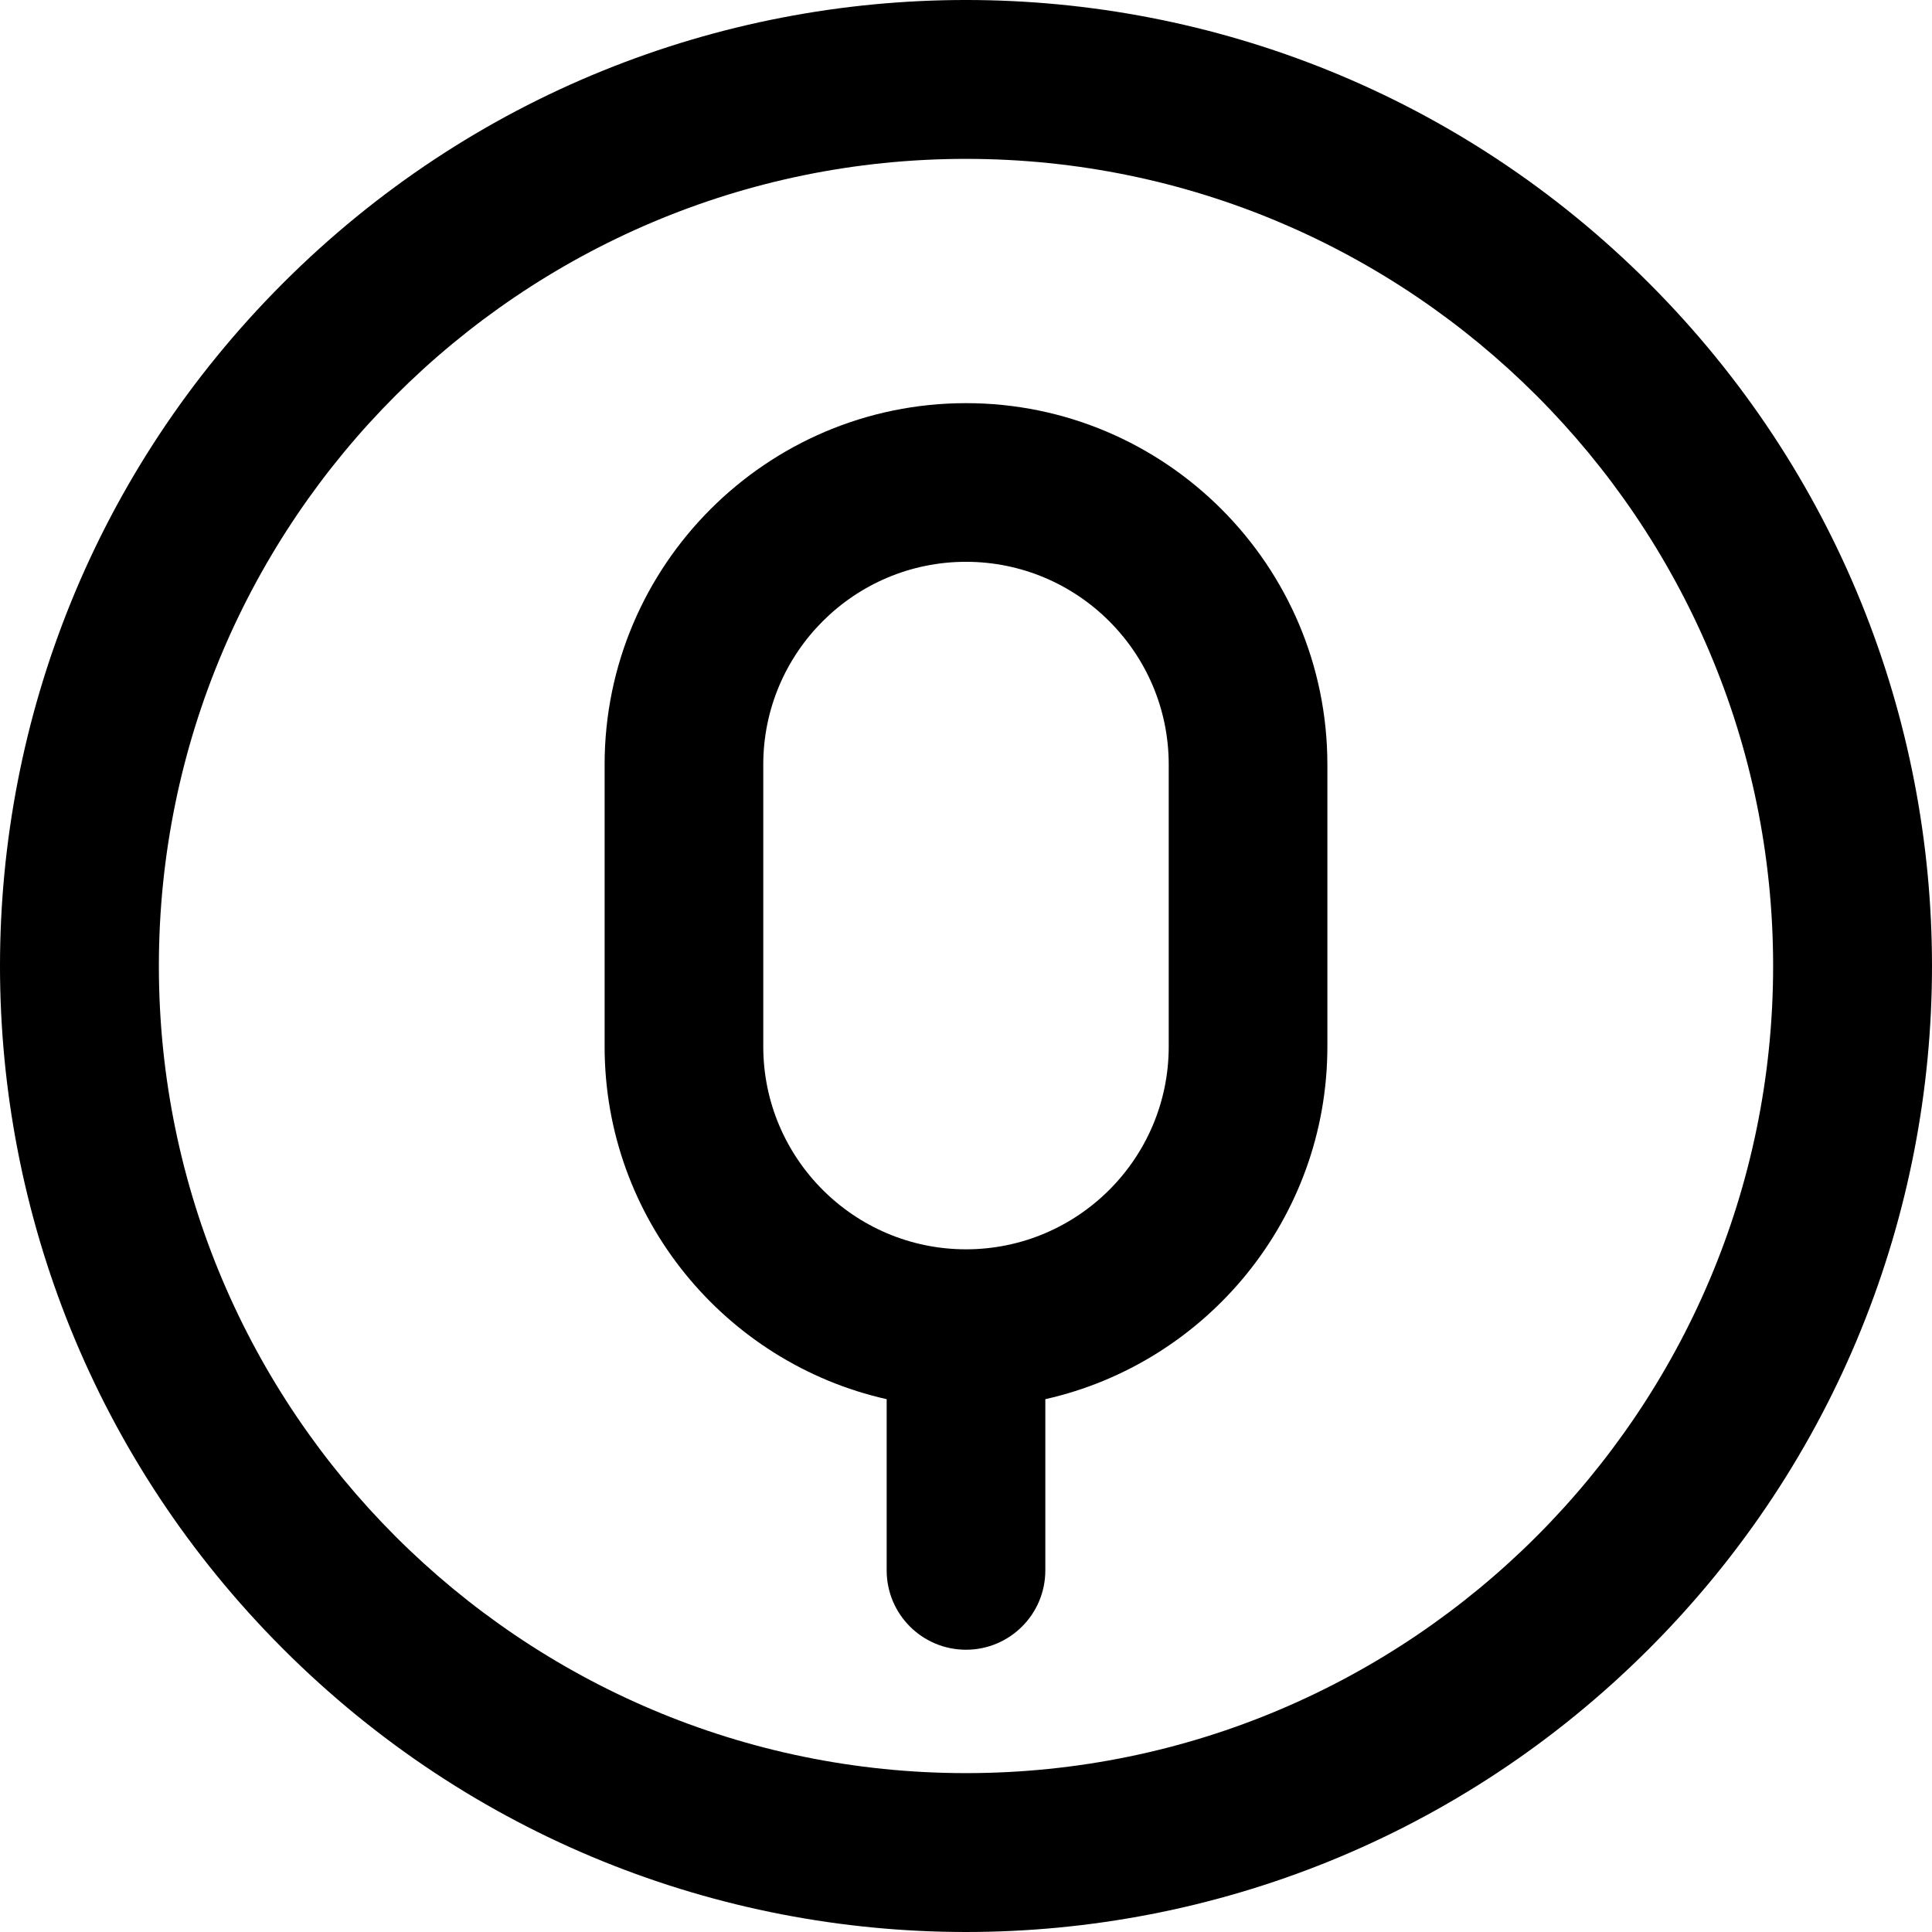 <svg id="Layer_1" enable-background="new 0 0 511.448 511.448" height="512" viewBox="0 0 511.448 511.448" width="512" xmlns="http://www.w3.org/2000/svg"><path d="m436.508 74.94c-99.913-99.913-261.64-99.928-361.567 0-99.913 99.913-99.928 261.64 0 361.567 99.913 99.913 261.64 99.928 361.567 0 99.912-99.912 99.927-261.639 0-361.567zm-180.784 394.45c-117.816 0-213.667-95.851-213.667-213.667s95.851-213.666 213.667-213.666 213.666 95.851 213.666 213.667-95.85 213.666-213.666 213.666z"/><path d="m255.724 106.724c-52.75 0-95.667 42.916-95.667 95.667v74.667c0 45.538 31.984 83.741 74.667 93.339v45.328c0 11.598 9.402 21 21 21s21-9.402 21-21v-45.328c42.682-9.597 74.667-47.801 74.667-93.339v-74.668c-.001-52.75-42.917-95.666-95.667-95.666zm53.666 170.333c0 29.592-24.075 53.667-53.667 53.667s-53.667-24.075-53.667-53.667v-74.667c0-29.592 24.075-53.667 53.667-53.667s53.667 24.075 53.667 53.667z"/></svg>